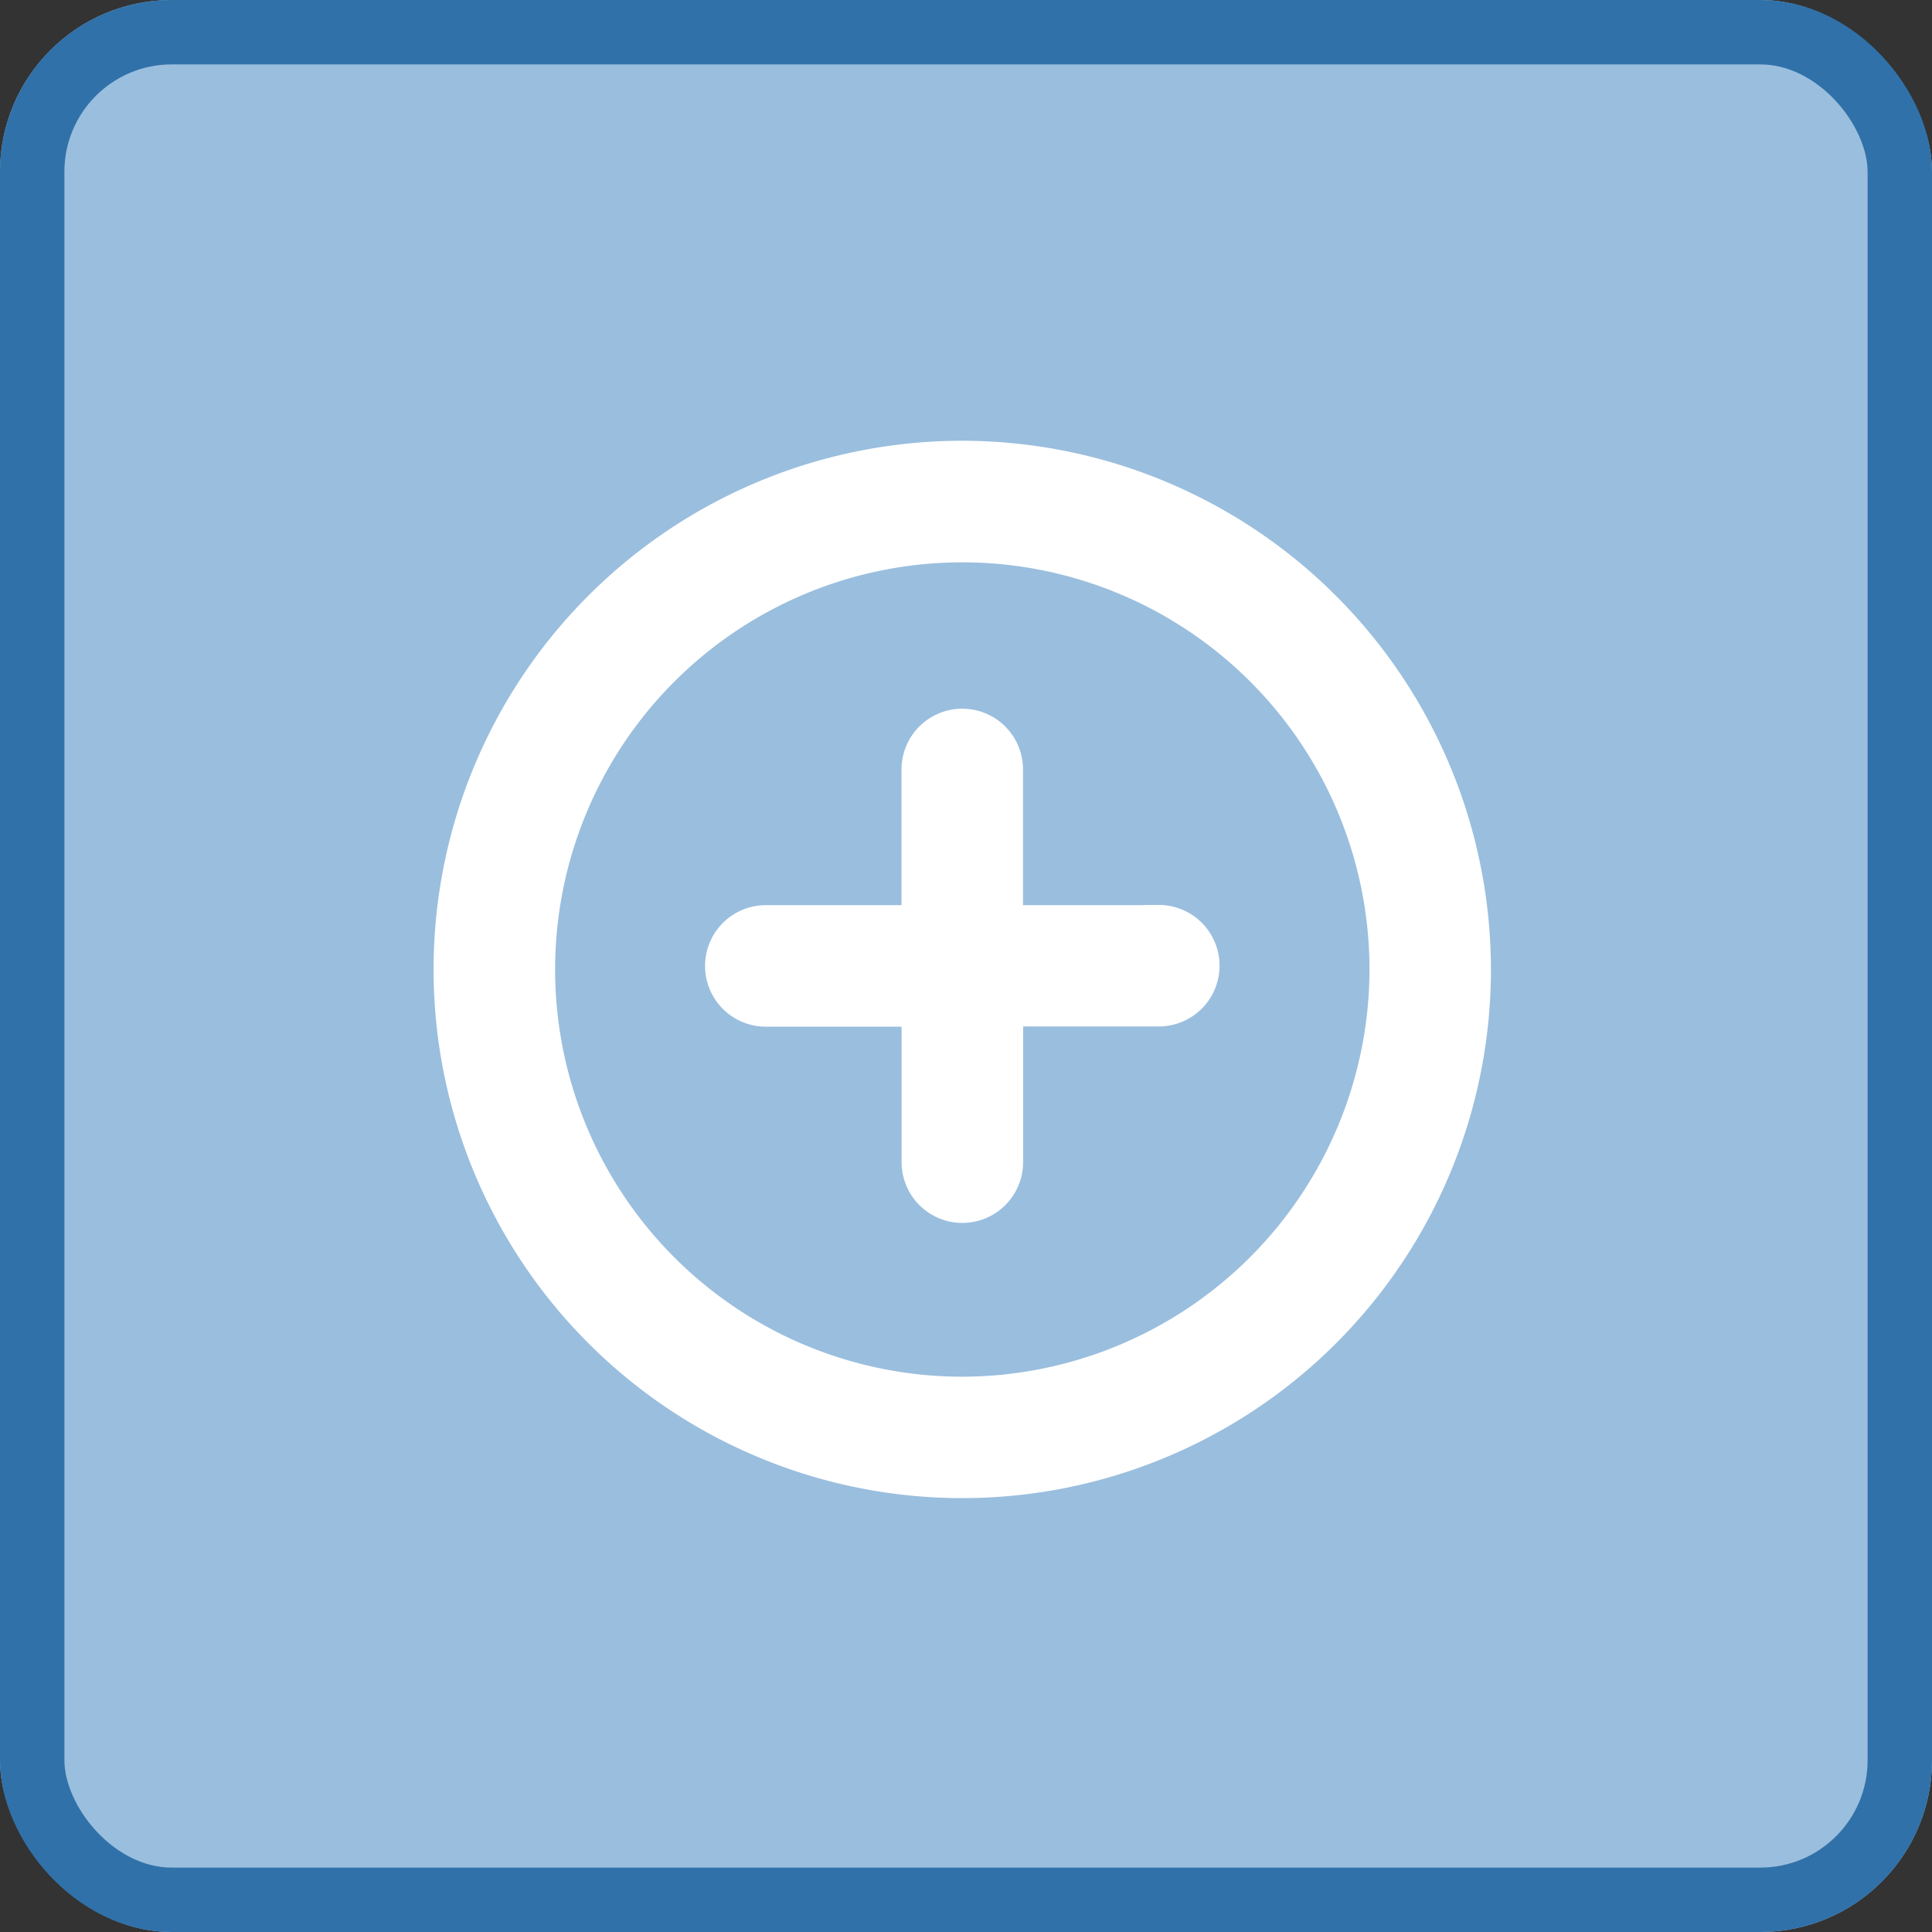<svg xmlns="http://www.w3.org/2000/svg" width="45" height="45" viewBox="0 0 45 45"><rect x="0" y="0" width="45" height="45" fill="#333333" stroke="none"/><g fill="#9abede" stroke="#3071a9" stroke-width="1.5"><rect width="45" height="45" rx="4" stroke="none"/><rect x="0.75" y="0.75" width="43.5" height="43.5" rx="3.25" fill="none"/></g><g transform="translate(10.598 10.766)"><path d="M11.814,0A11.814,11.814,0,1,0,23.629,11.814,11.827,11.827,0,0,0,11.814,0Zm0,21.8A9.984,9.984,0,1,1,21.8,11.814,10,10,0,0,1,11.814,21.8Z" fill="#fff" stroke="#fff" stroke-width="1"/><g transform="translate(6.324 6.241)"><path d="M147.089,139.814h-3.661v-3.661a.915.915,0,0,0-1.83,0v3.661h-3.661a.915.915,0,0,0,0,1.83H141.6V145.3a.915.915,0,1,0,1.83,0v-3.661h3.661a.915.915,0,1,0,0-1.83Z" transform="translate(-137.022 -135.238)" fill="#fff" stroke="#fff" stroke-width="1"/></g></g></svg>